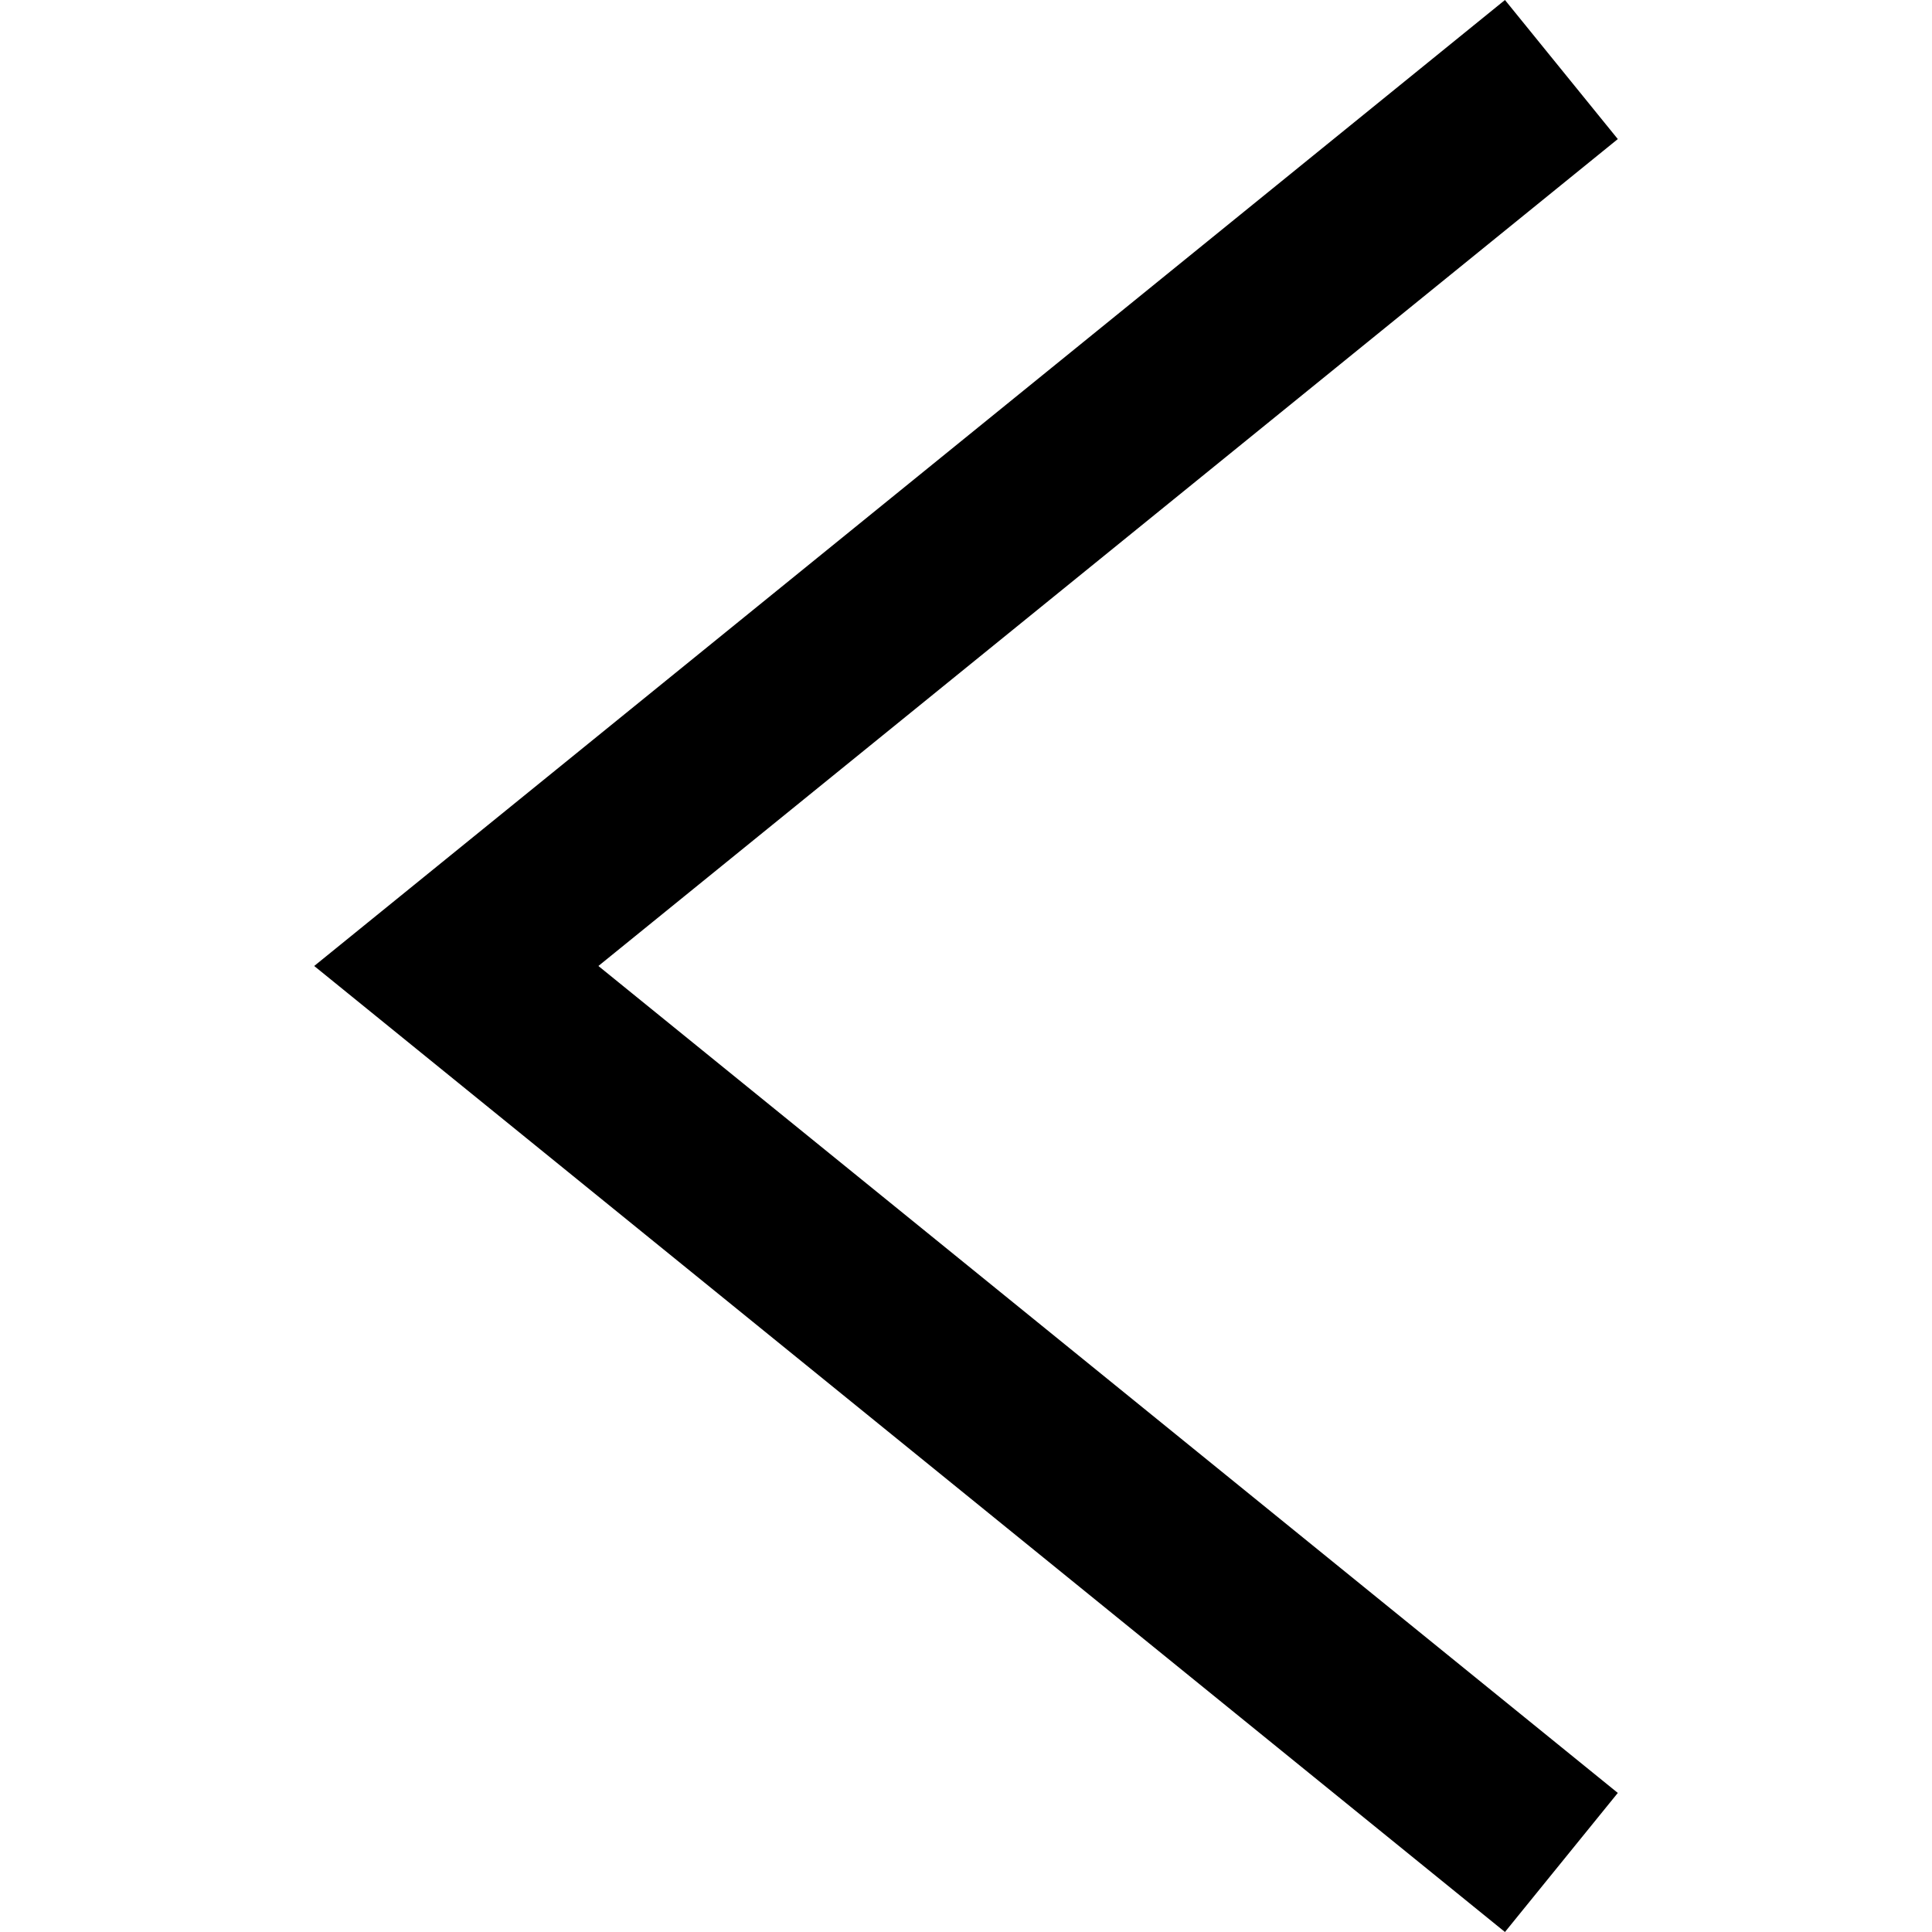 <svg xmlns="http://www.w3.org/2000/svg" viewBox="0 0 490 490" style="enable-background:new 0 0 490 490" xml:space="preserve"><path d="M410.312 454.729 151.767 244.996 410.312 35.271 381.693 0 79.688 244.996 381.693 490z"/></svg>